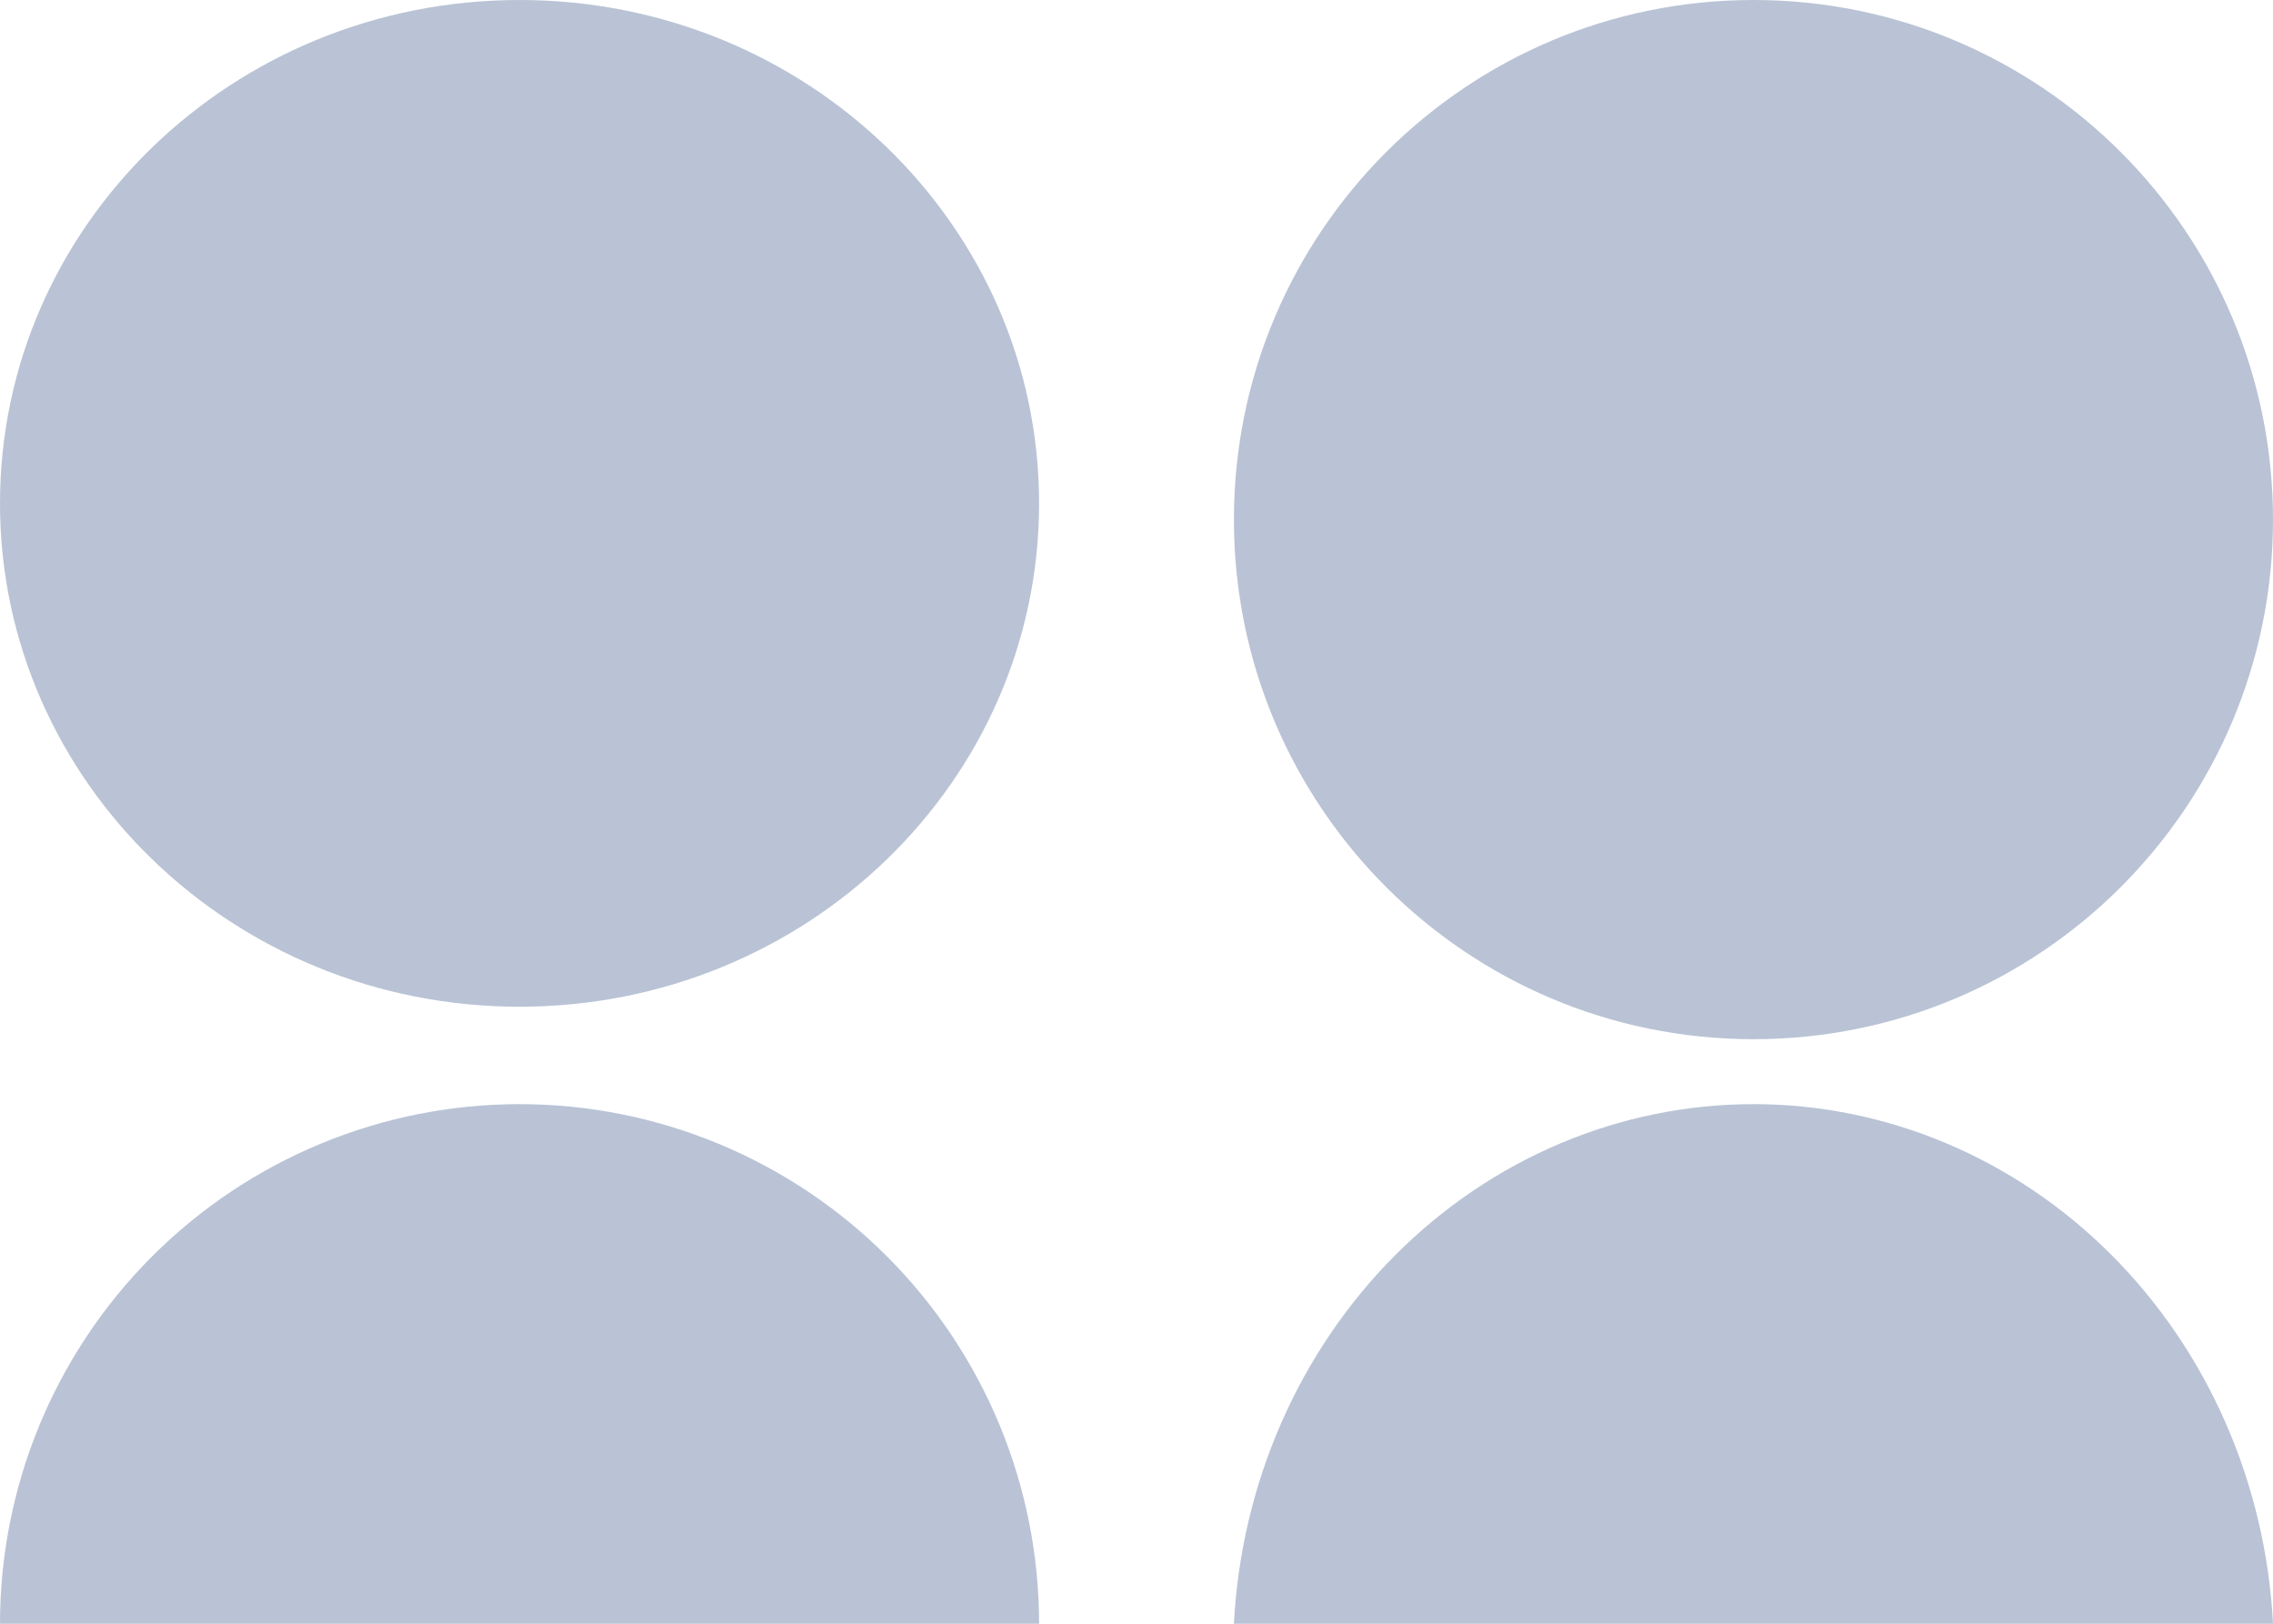 <svg  viewBox="0 0 70 50" fill="none" xmlns="http://www.w3.org/2000/svg">
<path fill-rule="evenodd" clip-rule="evenodd" d="M32 15.5C32 24.06 24.837 31 16 31C7.163 31 0 24.06 0 15.5C0 6.94 7.163 0 16 0C24.837 0 32 6.94 32 15.5ZM70 16C70 24.837 62.837 32 54 32C45.163 32 38 24.837 38 16C38 7.163 45.163 0 54 0C62.837 0 70 7.163 70 16ZM70 50C69.776 45.678 67.993 41.611 65.017 38.635C62.041 35.659 58.098 34 54 34C49.901 34 45.959 35.659 42.983 38.635C40.007 41.611 38.224 45.678 38 50H70ZM27.314 38.686C30.314 41.687 32 45.757 32 50H0C0 45.757 1.686 41.687 4.686 38.686C7.687 35.686 11.757 34 16 34C20.244 34 24.313 35.686 27.314 38.686Z" fill="#153673" fill-opacity="0.3"/>
</svg>
